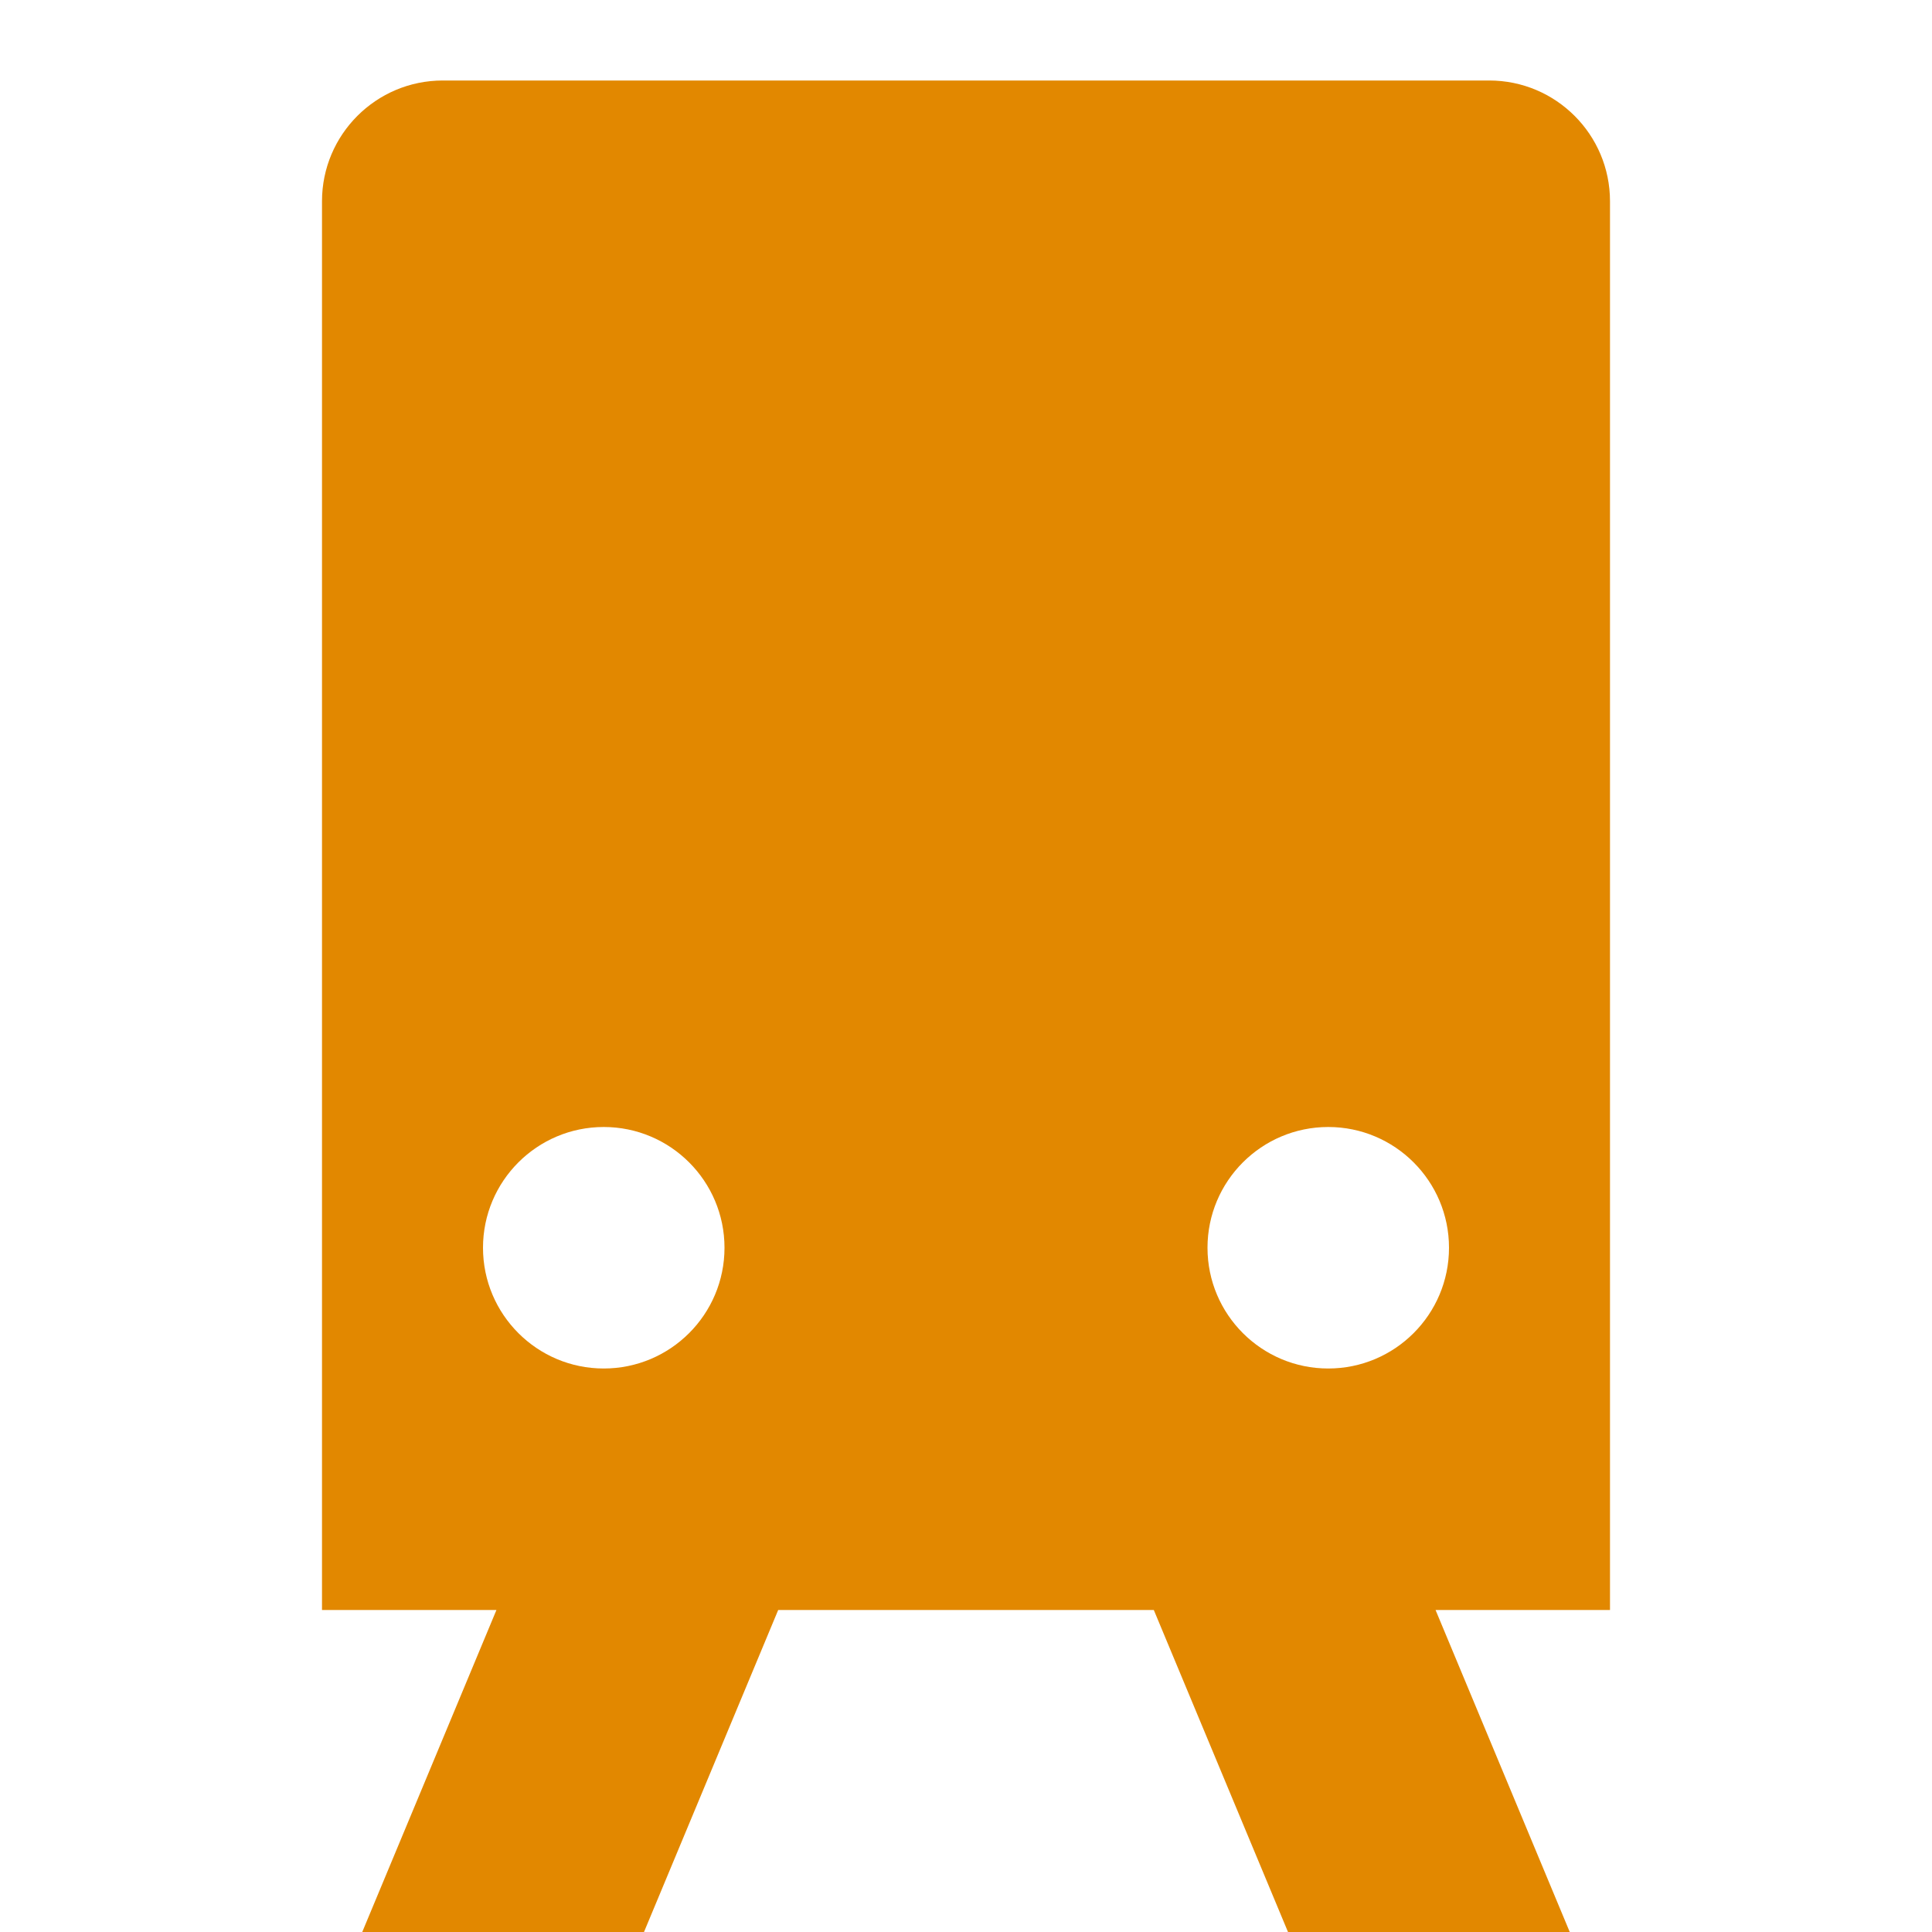 <svg xmlns="http://www.w3.org/2000/svg" width="24" height="24" viewBox="0 0 24 24" fill="none"><rect width="24" height="24" fill="none"/>
<path fill-rule="evenodd" clip-rule="evenodd" d="M4 2.5C4 1.672 4.672 1 5.5 1L18.5 1C19.328 1 20 1.672 20 2.5V20H17.833L19.5 24H16L14.333 20H9.667L8 24H4.5L6.167 20H4V2.5ZM9 15.5C9 16.328 8.328 17 7.5 17C6.672 17 6 16.328 6 15.5C6 14.672 6.672 14 7.5 14C8.328 14 9 14.672 9 15.5ZM18 15.5C18 16.328 17.328 17 16.5 17C15.672 17 15 16.328 15 15.5C15 14.672 15.672 14 16.5 14C17.328 14 18 14.672 18 15.5Z" fill="#E28800"/>
</svg>
